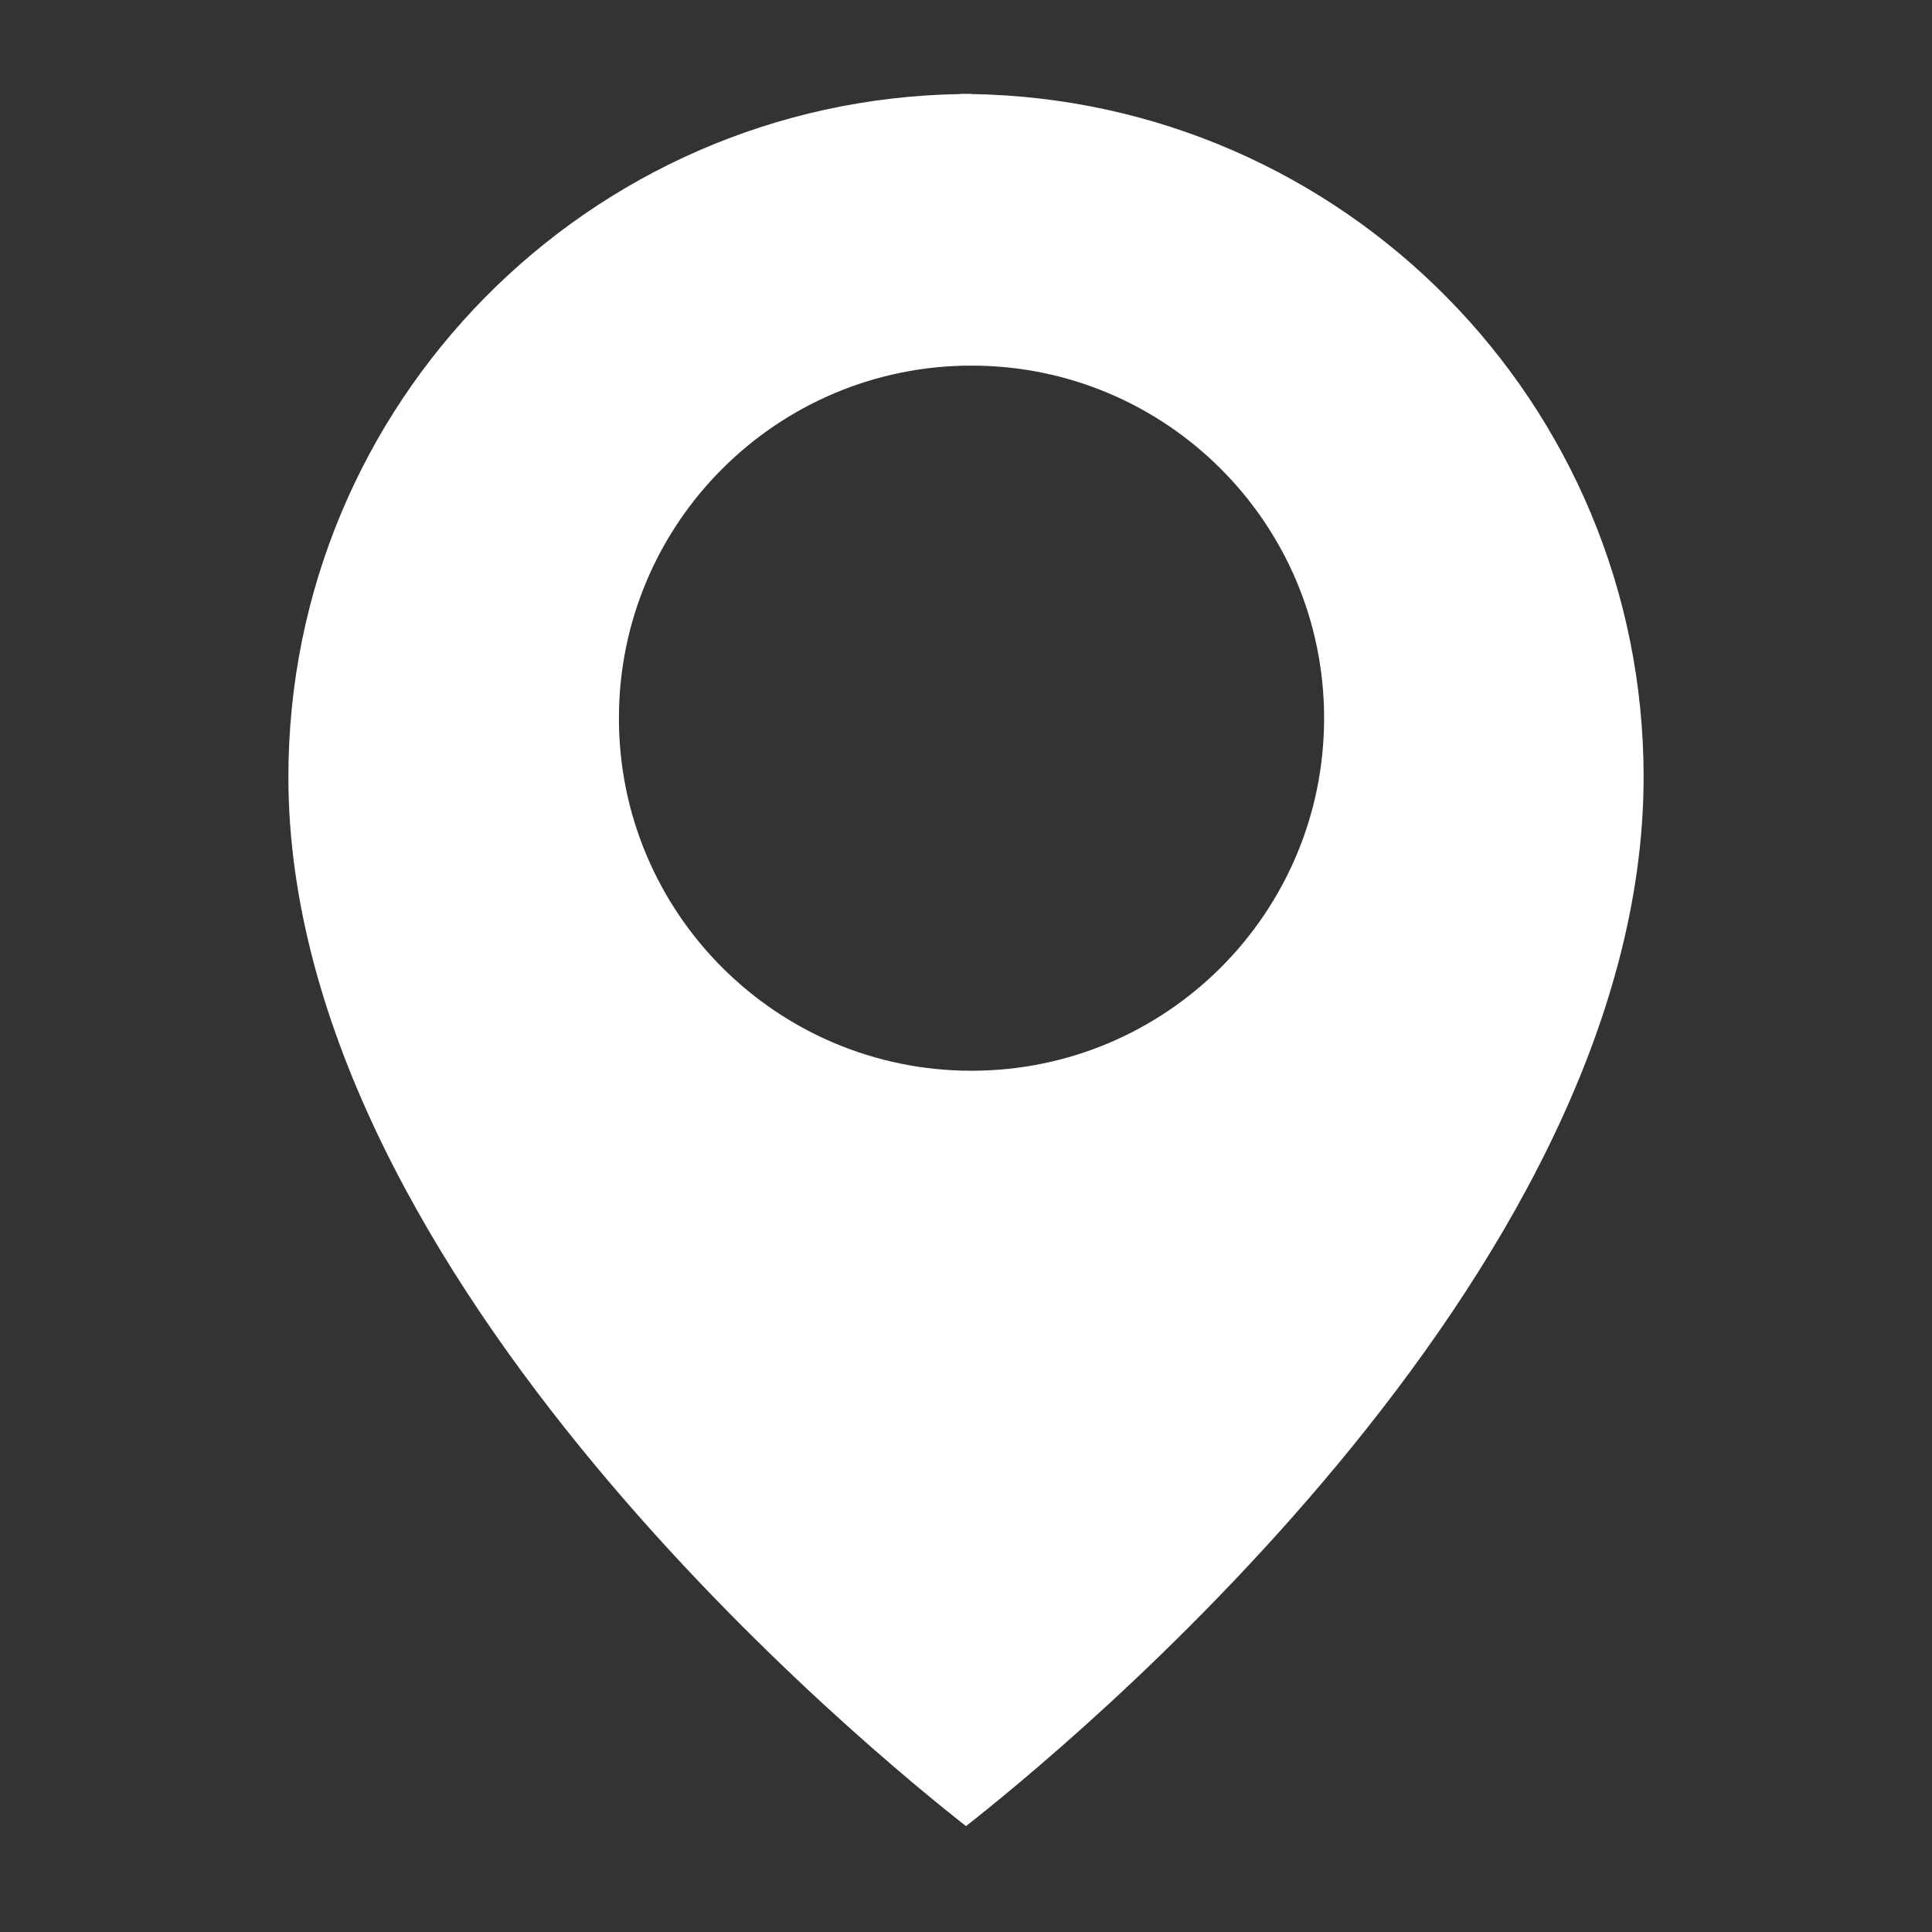 <?xml version="1.0" ?><!DOCTYPE svg  PUBLIC '-//W3C//DTD SVG 1.1//EN'  'http://www.w3.org/Graphics/SVG/1.1/DTD/svg11.dtd'><svg enable-background="new 0 0 139 139" height="139px" fill="white" id="Checkin" version="1.1" viewBox="0 0 139 139" width="139px" xml:space="preserve" xmlns="http://www.w3.org/2000/svg" xmlns:xlink="http://www.w3.org/1999/xlink"><rect x="0" y="0" width="139" height="139" fill="#333333" stroke="none"/><path d="M69.896,6.767v-0.02c-0.134,0-0.265,0.008-0.396,0.008s-0.262-0.008-0.396-0.008v0.02  C42.327,7.193,20.748,29.016,20.748,55.895c0,36.221,42.526,70.601,48.752,75.486c6.227-4.884,48.752-39.266,48.752-75.486  C118.252,29.016,96.674,7.193,69.896,6.767z M69.896,77.036c-14.011,0-25.367-11.354-25.367-25.363  c0-14.013,11.356-25.369,25.367-25.369S95.264,37.66,95.264,51.673C95.264,65.682,83.907,77.036,69.896,77.036z"/></svg>